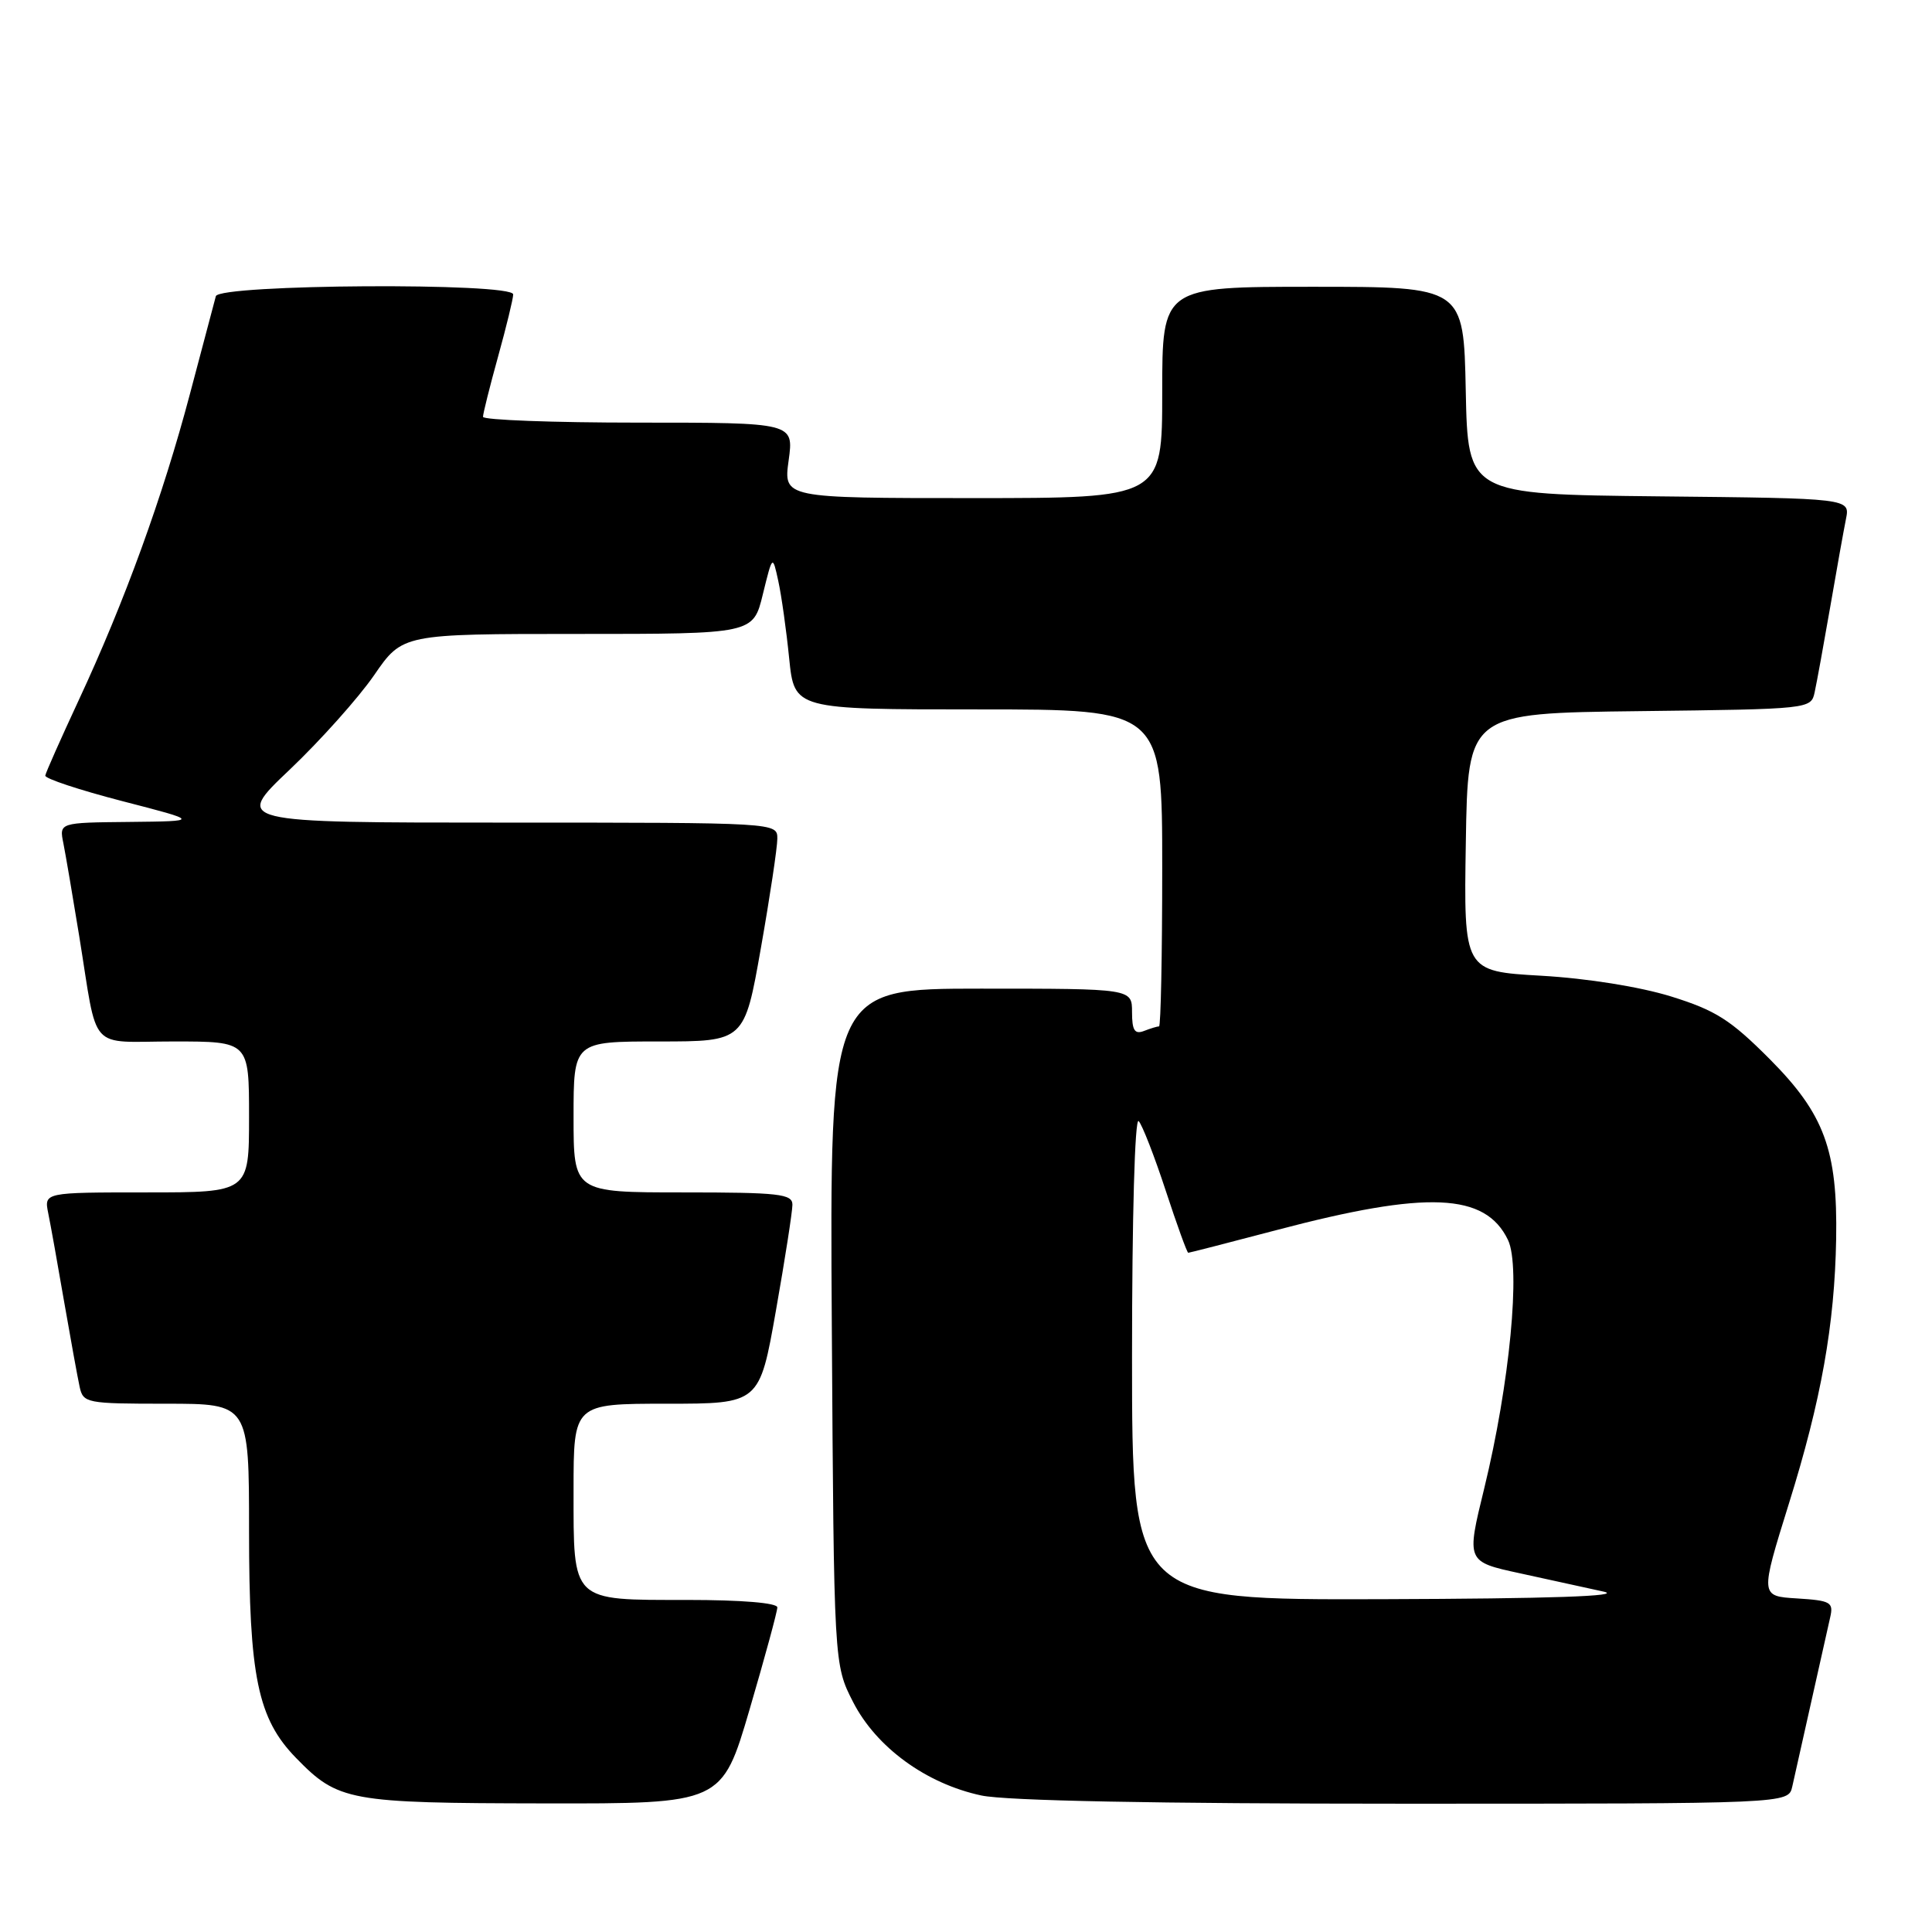 <?xml version="1.0" encoding="UTF-8" standalone="no"?>
<!DOCTYPE svg PUBLIC "-//W3C//DTD SVG 1.1//EN" "http://www.w3.org/Graphics/SVG/1.1/DTD/svg11.dtd" >
<svg xmlns="http://www.w3.org/2000/svg" xmlns:xlink="http://www.w3.org/1999/xlink" version="1.1" viewBox="0 0 256 256">
 <g >
 <path fill="currentColor"
d=" M 99.33 226.49 C 101.35 219.60 103.00 213.53 103.00 212.99 C 103.00 212.39 98.24 212.00 91.07 212.00 C 75.60 212.00 76.00 212.38 76.00 197.43 C 76.00 186.00 76.00 186.00 88.32 186.00 C 100.64 186.00 100.64 186.00 102.82 173.63 C 104.02 166.83 105.00 160.53 105.00 159.63 C 105.00 158.20 103.24 158.00 90.50 158.00 C 76.00 158.00 76.00 158.00 76.00 148.00 C 76.00 138.00 76.00 138.00 87.32 138.00 C 98.64 138.00 98.64 138.00 100.82 125.63 C 102.02 118.83 103.00 112.30 103.00 111.13 C 103.00 109.00 103.00 109.00 67.00 109.00 C 30.99 109.00 30.99 109.00 38.40 101.97 C 42.47 98.10 47.50 92.47 49.57 89.47 C 53.33 84.00 53.33 84.00 76.57 84.00 C 99.80 84.00 99.80 84.00 101.08 78.75 C 102.37 73.50 102.37 73.50 103.13 77.00 C 103.55 78.92 104.20 83.54 104.57 87.25 C 105.26 94.00 105.26 94.00 129.63 94.00 C 154.00 94.00 154.00 94.00 154.00 115.00 C 154.00 126.55 153.81 136.00 153.58 136.00 C 153.35 136.00 152.45 136.27 151.58 136.61 C 150.35 137.08 150.00 136.53 150.00 134.11 C 150.00 131.00 150.00 131.00 129.97 131.00 C 109.94 131.00 109.94 131.00 110.22 175.78 C 110.50 220.56 110.50 220.56 113.04 225.53 C 116.11 231.53 122.72 236.35 130.03 237.91 C 133.30 238.61 153.15 239.00 186.03 239.00 C 236.96 239.00 236.96 239.00 237.48 236.75 C 237.76 235.51 238.90 230.45 240.00 225.50 C 241.10 220.55 242.23 215.51 242.51 214.30 C 242.97 212.30 242.58 212.08 238.11 211.80 C 233.22 211.50 233.22 211.50 237.04 199.23 C 241.32 185.53 243.10 175.54 243.30 164.16 C 243.50 152.39 241.73 147.61 234.51 140.35 C 229.30 135.12 227.34 133.88 221.44 132.04 C 217.31 130.76 210.34 129.64 204.23 129.29 C 193.95 128.70 193.95 128.70 194.23 111.60 C 194.50 94.50 194.50 94.50 217.24 94.23 C 239.85 93.96 239.97 93.95 240.45 91.73 C 240.72 90.50 241.64 85.45 242.50 80.50 C 243.35 75.55 244.30 70.27 244.60 68.77 C 245.15 66.03 245.15 66.03 219.83 65.77 C 194.50 65.50 194.50 65.50 194.22 51.75 C 193.94 38.00 193.94 38.00 173.97 38.00 C 154.00 38.00 154.00 38.00 154.00 52.00 C 154.00 66.00 154.00 66.00 128.91 66.00 C 103.81 66.00 103.81 66.00 104.50 61.00 C 105.19 56.00 105.19 56.00 84.59 56.00 C 73.27 56.00 64.00 55.65 64.00 55.23 C 64.00 54.81 64.90 51.21 66.00 47.24 C 67.10 43.27 68.00 39.57 68.00 39.01 C 68.00 37.42 29.03 37.65 28.60 39.25 C 28.41 39.94 26.87 45.76 25.17 52.19 C 21.57 65.80 16.52 79.71 10.43 92.78 C 8.06 97.88 6.06 102.37 6.00 102.77 C 5.93 103.16 10.52 104.68 16.19 106.15 C 26.50 108.81 26.50 108.81 17.17 108.91 C 7.84 109.00 7.84 109.00 8.40 111.75 C 8.70 113.26 9.64 118.78 10.49 124.00 C 13.03 139.67 11.53 138.00 23.02 138.00 C 33.00 138.00 33.00 138.00 33.00 148.00 C 33.00 158.00 33.00 158.00 19.42 158.00 C 5.84 158.00 5.84 158.00 6.39 160.75 C 6.70 162.26 7.65 167.55 8.50 172.50 C 9.36 177.45 10.28 182.51 10.55 183.75 C 11.02 185.92 11.44 186.00 22.02 186.00 C 33.00 186.00 33.00 186.00 33.00 202.82 C 33.00 222.18 34.15 227.72 39.22 232.93 C 44.81 238.67 46.18 238.92 72.08 238.96 C 95.66 239.00 95.66 239.00 99.33 226.49 Z  M 150.00 179.80 C 150.00 161.32 150.37 148.00 150.88 148.55 C 151.36 149.07 152.97 153.21 154.46 157.75 C 155.95 162.29 157.29 166.00 157.45 166.00 C 157.60 166.00 162.85 164.65 169.12 163.00 C 189.12 157.72 196.82 158.05 199.82 164.31 C 201.53 167.88 200.04 183.39 196.67 197.21 C 194.29 206.93 194.29 206.93 201.40 208.47 C 205.30 209.32 210.30 210.41 212.50 210.90 C 215.16 211.50 205.36 211.83 183.25 211.90 C 150.00 212.00 150.00 212.00 150.00 179.80 Z "/>
</g>
</svg>